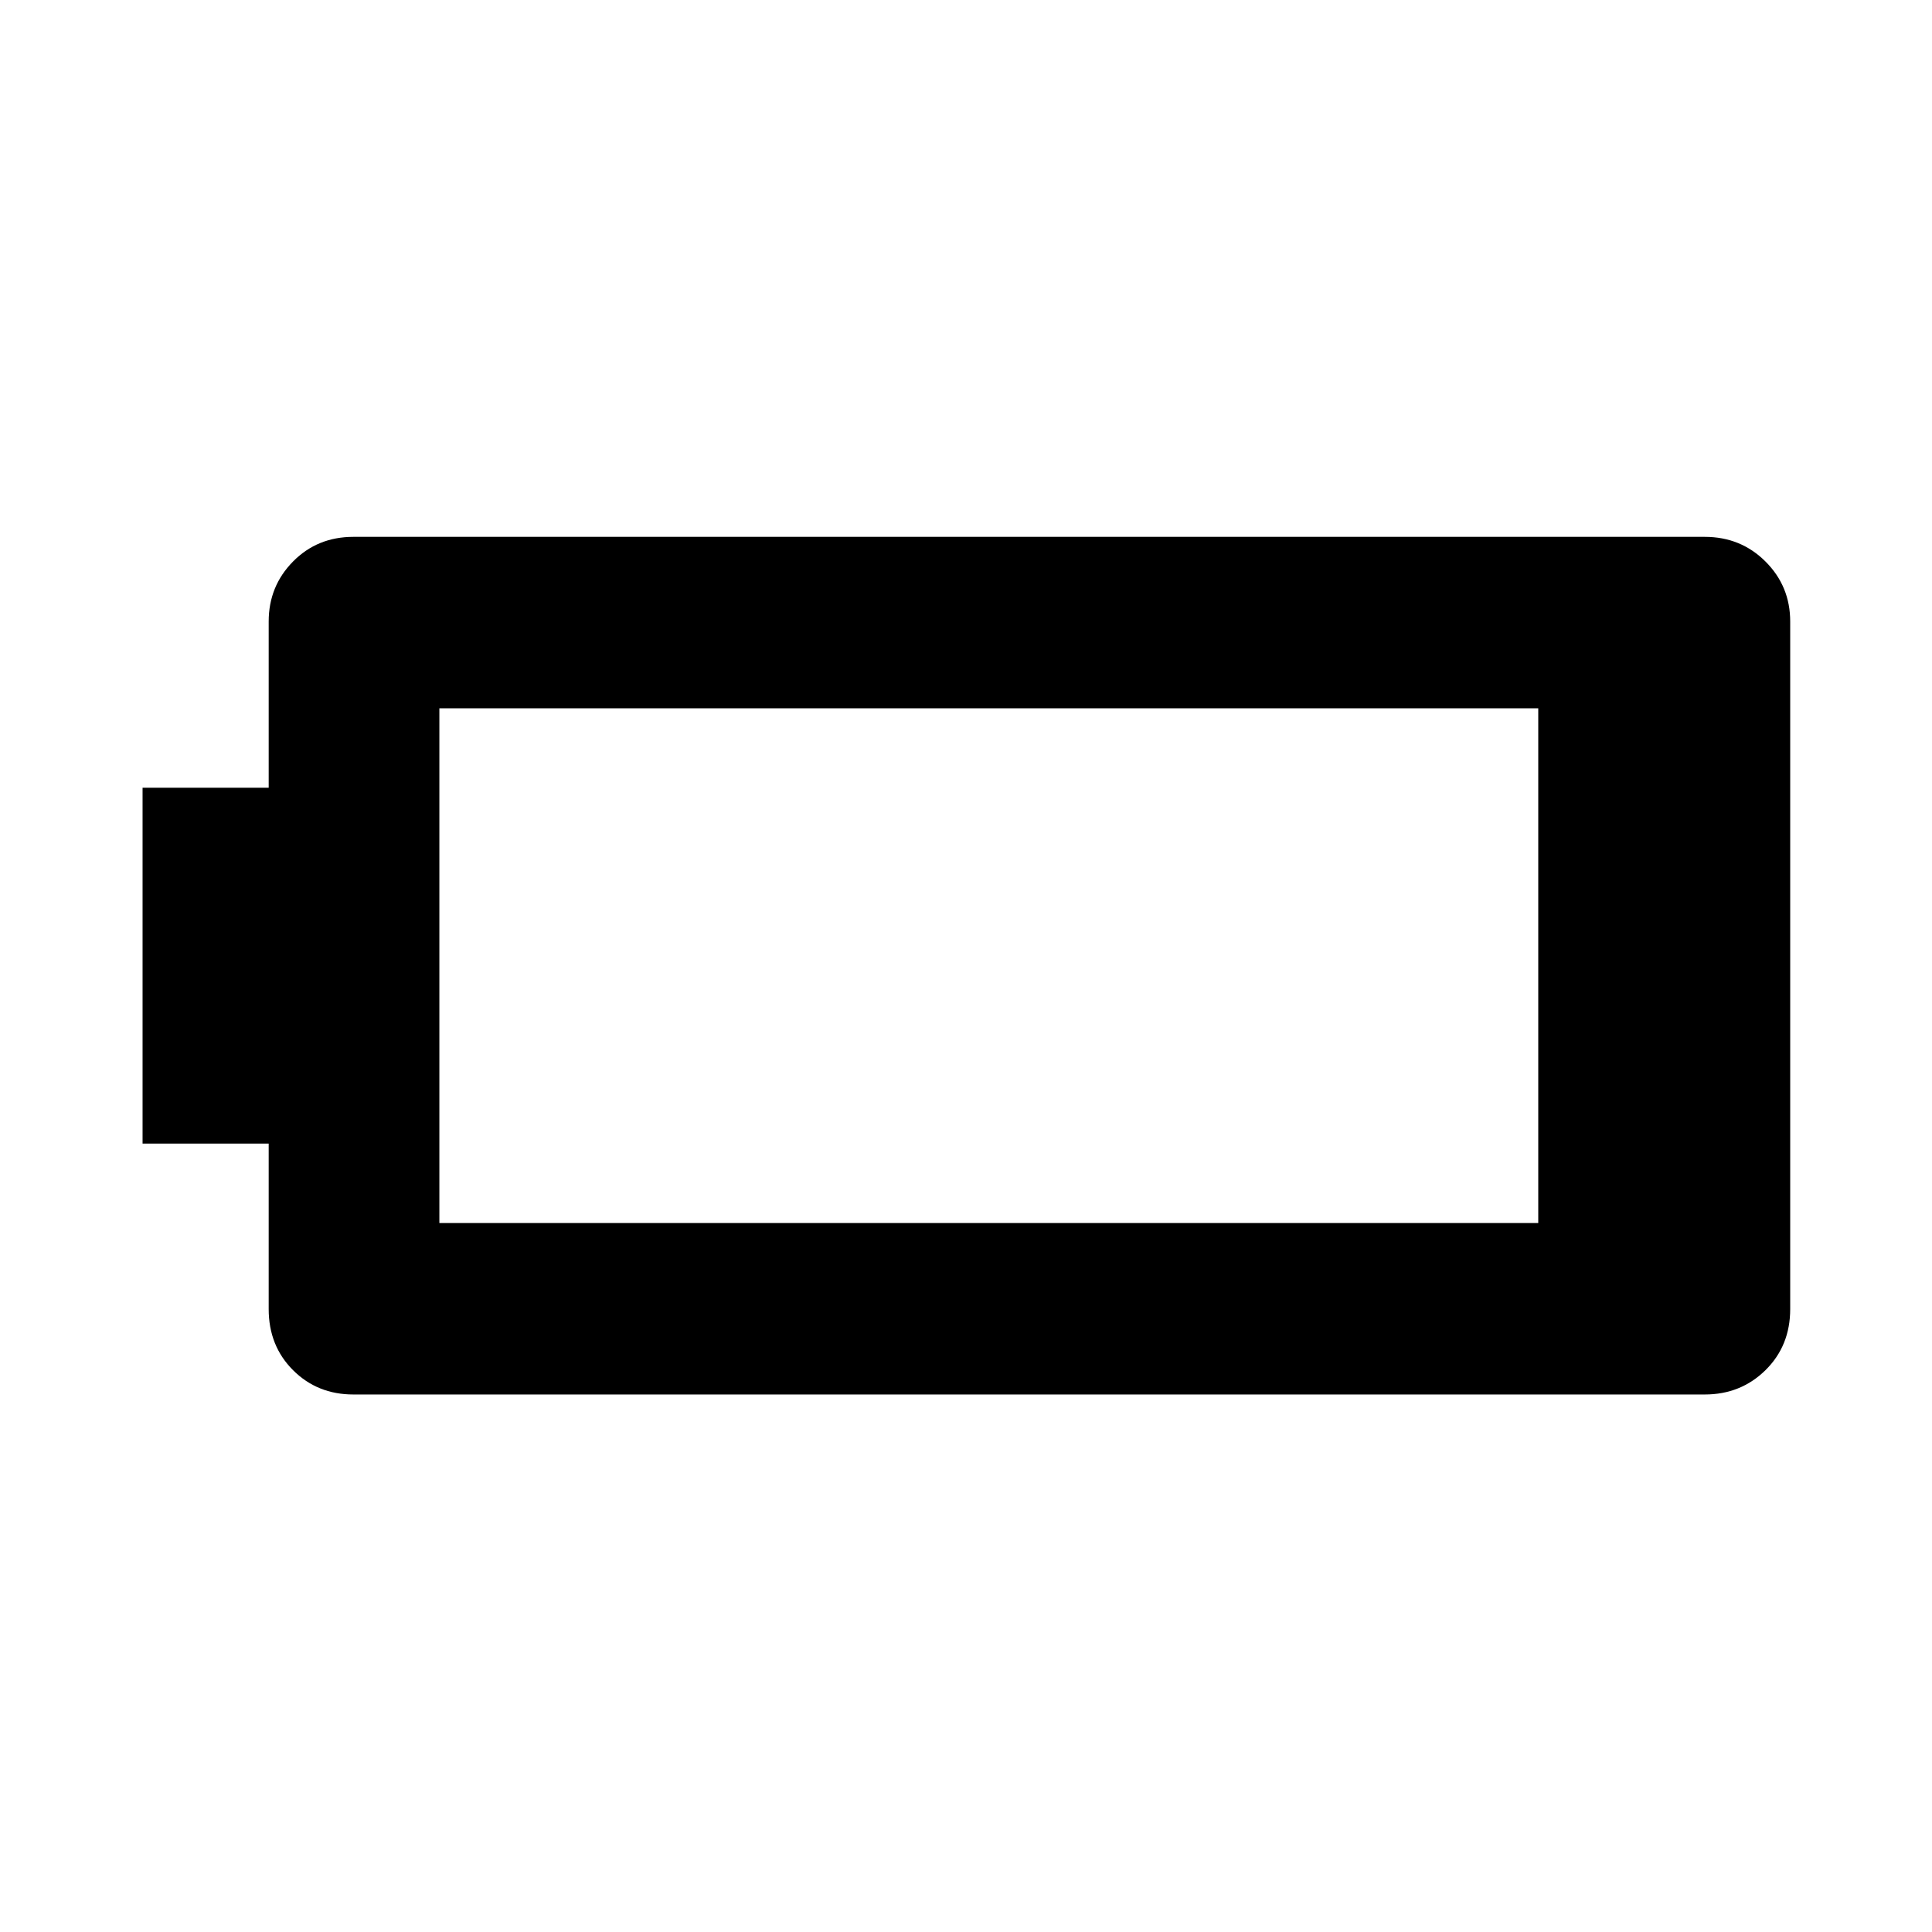 <svg xmlns="http://www.w3.org/2000/svg" height="40" viewBox="0 -960 960 960" width="40"><path d="M175.58-267.09q-17.89 0-29.98-12.09t-12.09-30.36v-82.22H70.84v-176.81h62.67v-82.6q0-17.56 12.09-29.81 12.09-12.26 29.98-12.26h671.51q17.89 0 30.17 12.26 12.28 12.25 12.28 29.81v341.63q0 18.27-12.28 30.36t-30.17 12.09H175.58Zm42.74-85.19h546.03v-255.77H218.32v255.77Z"/></svg>